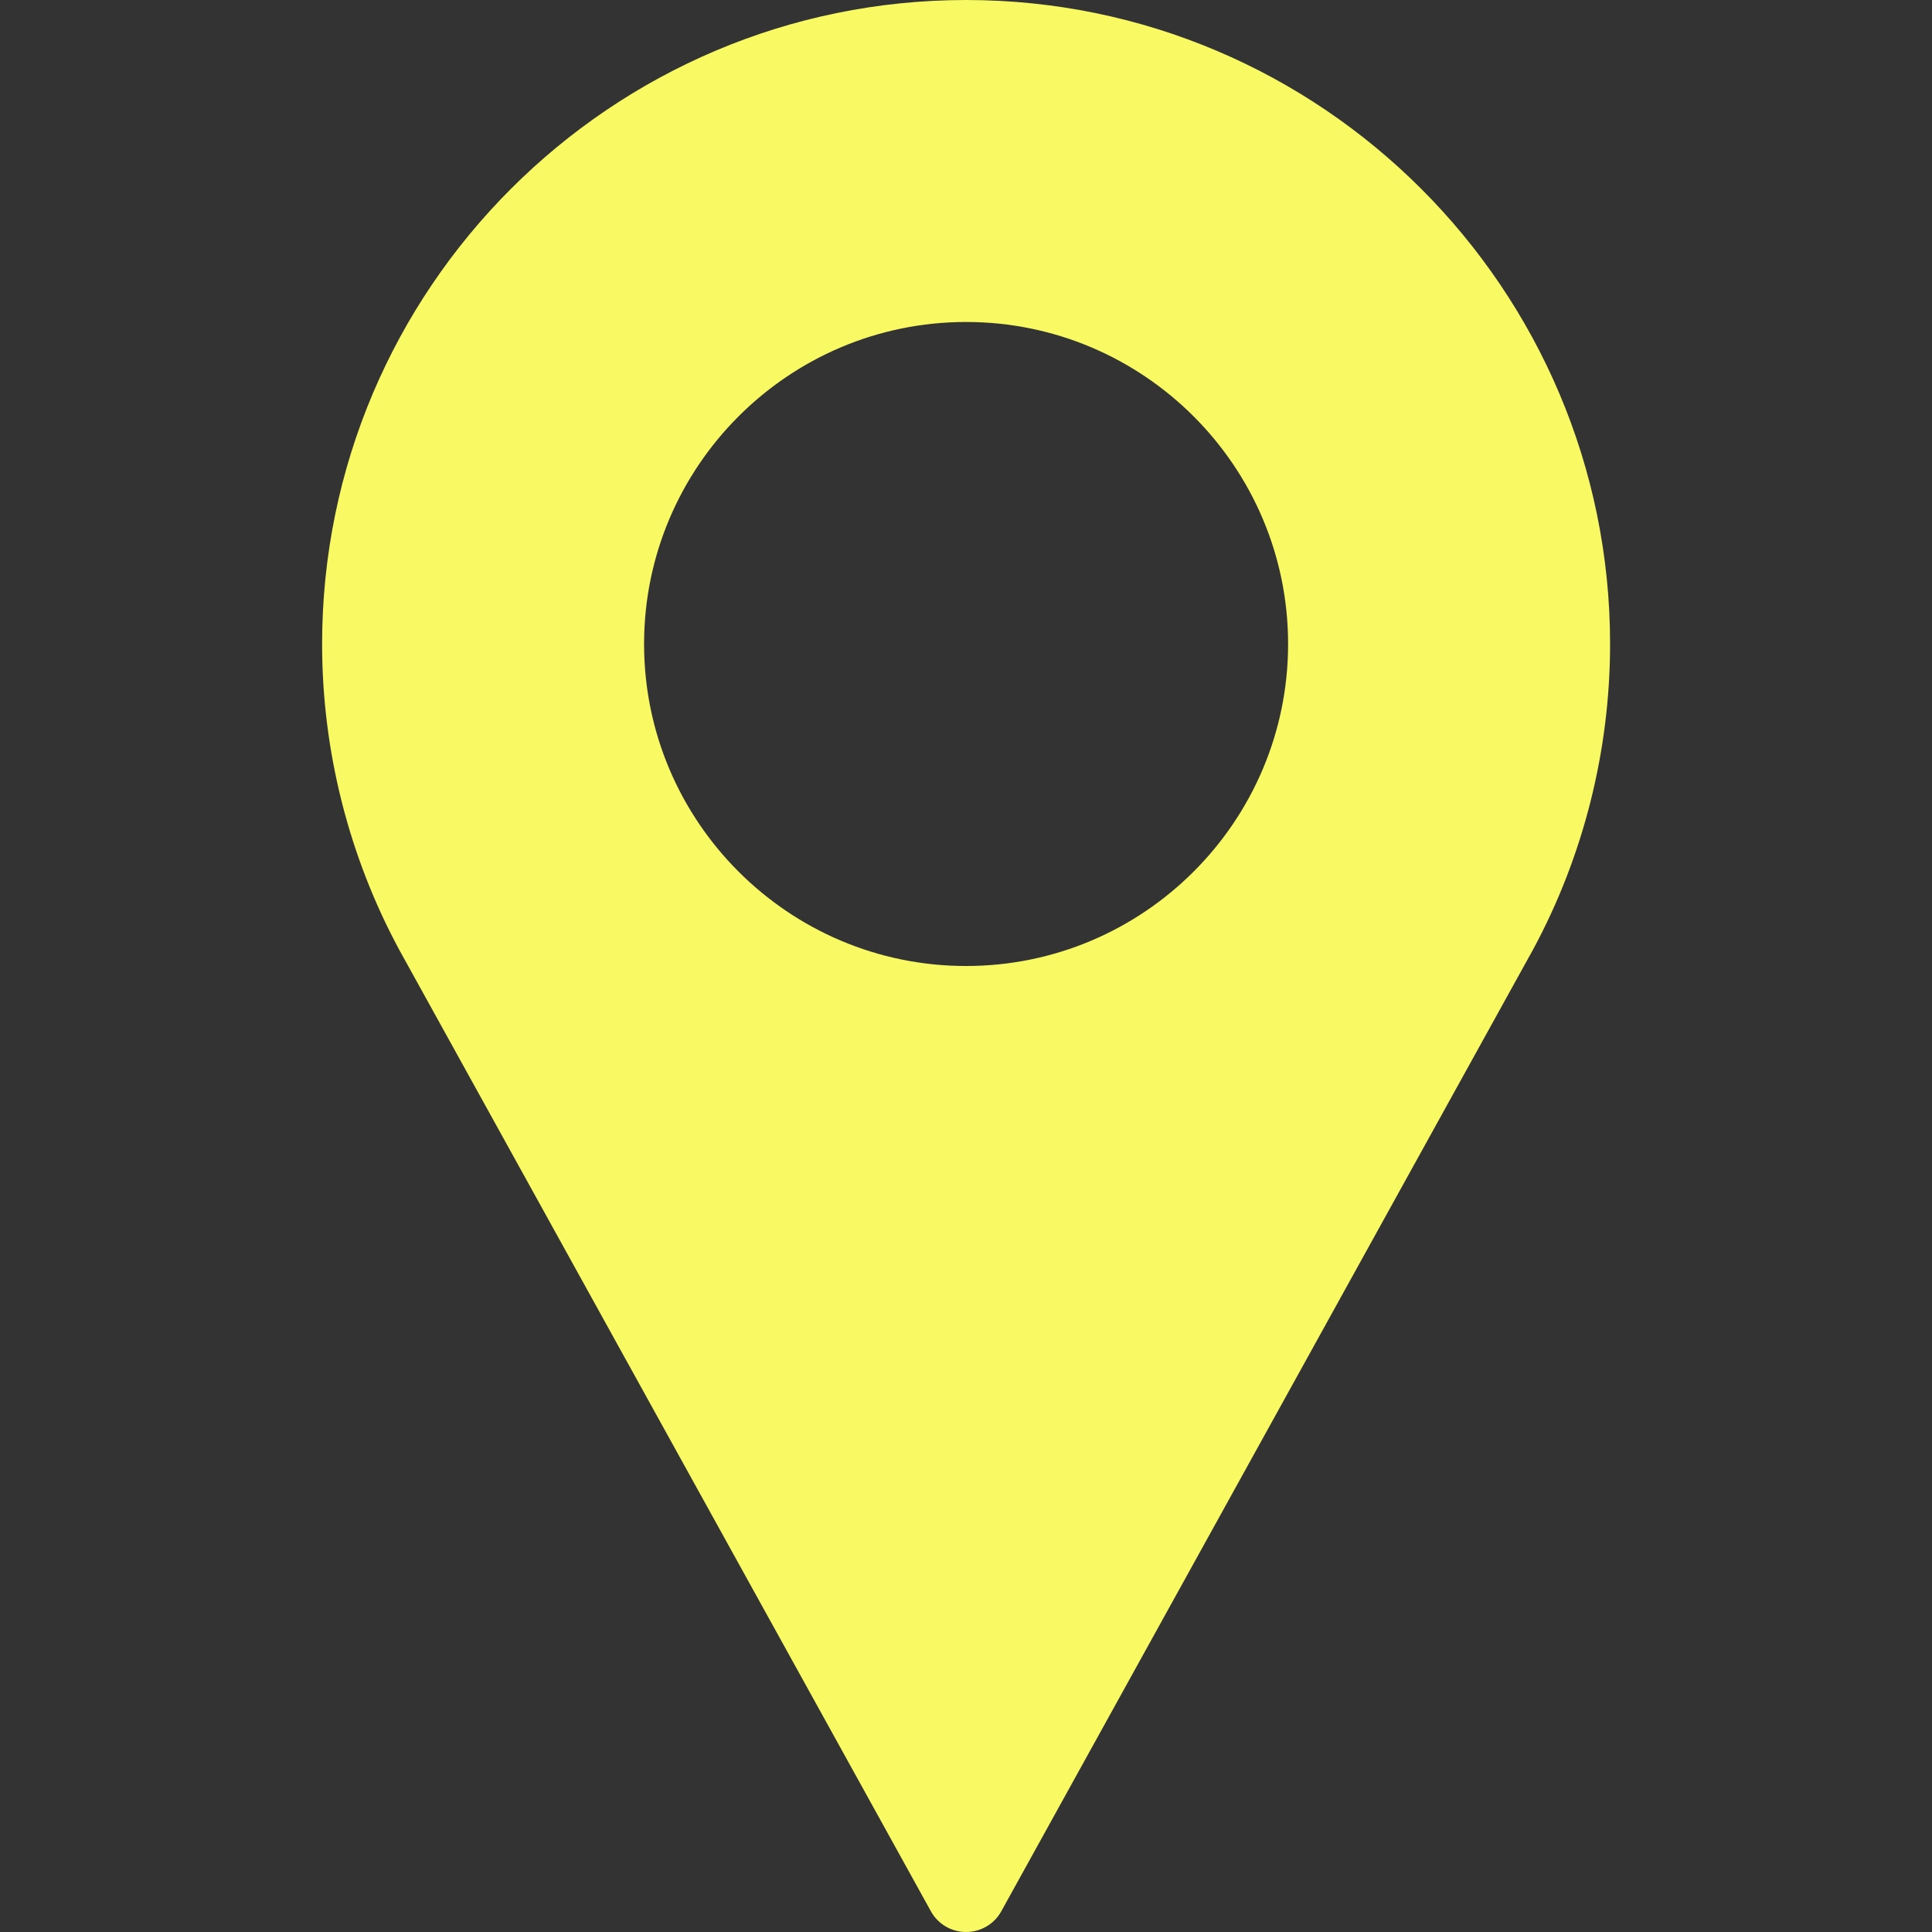 <svg xmlns="http://www.w3.org/2000/svg" width="32" height="32" viewBox="0 0 32 32" fill="none">
  <rect x="0" y="0" width="32" height="32" fill="#333333" stroke="none"/>
  <path d="M16.001 0C10.12 0 5.335 4.785 5.335 10.667C5.335 12.432 5.776 14.183 6.615 15.736L15.418 31.656C15.535 31.869 15.758 32 16.001 32C16.244 32 16.468 31.869 16.585 31.656L25.391 15.73C26.227 14.183 26.668 12.432 26.668 10.667C26.668 4.785 21.883 0 16.001 0ZM16.001 16C13.061 16 10.668 13.607 10.668 10.667C10.668 7.726 13.061 5.333 16.001 5.333C18.942 5.333 21.335 7.726 21.335 10.667C21.335 13.607 18.942 16 16.001 16Z" fill="#F8F963"/>
</svg>